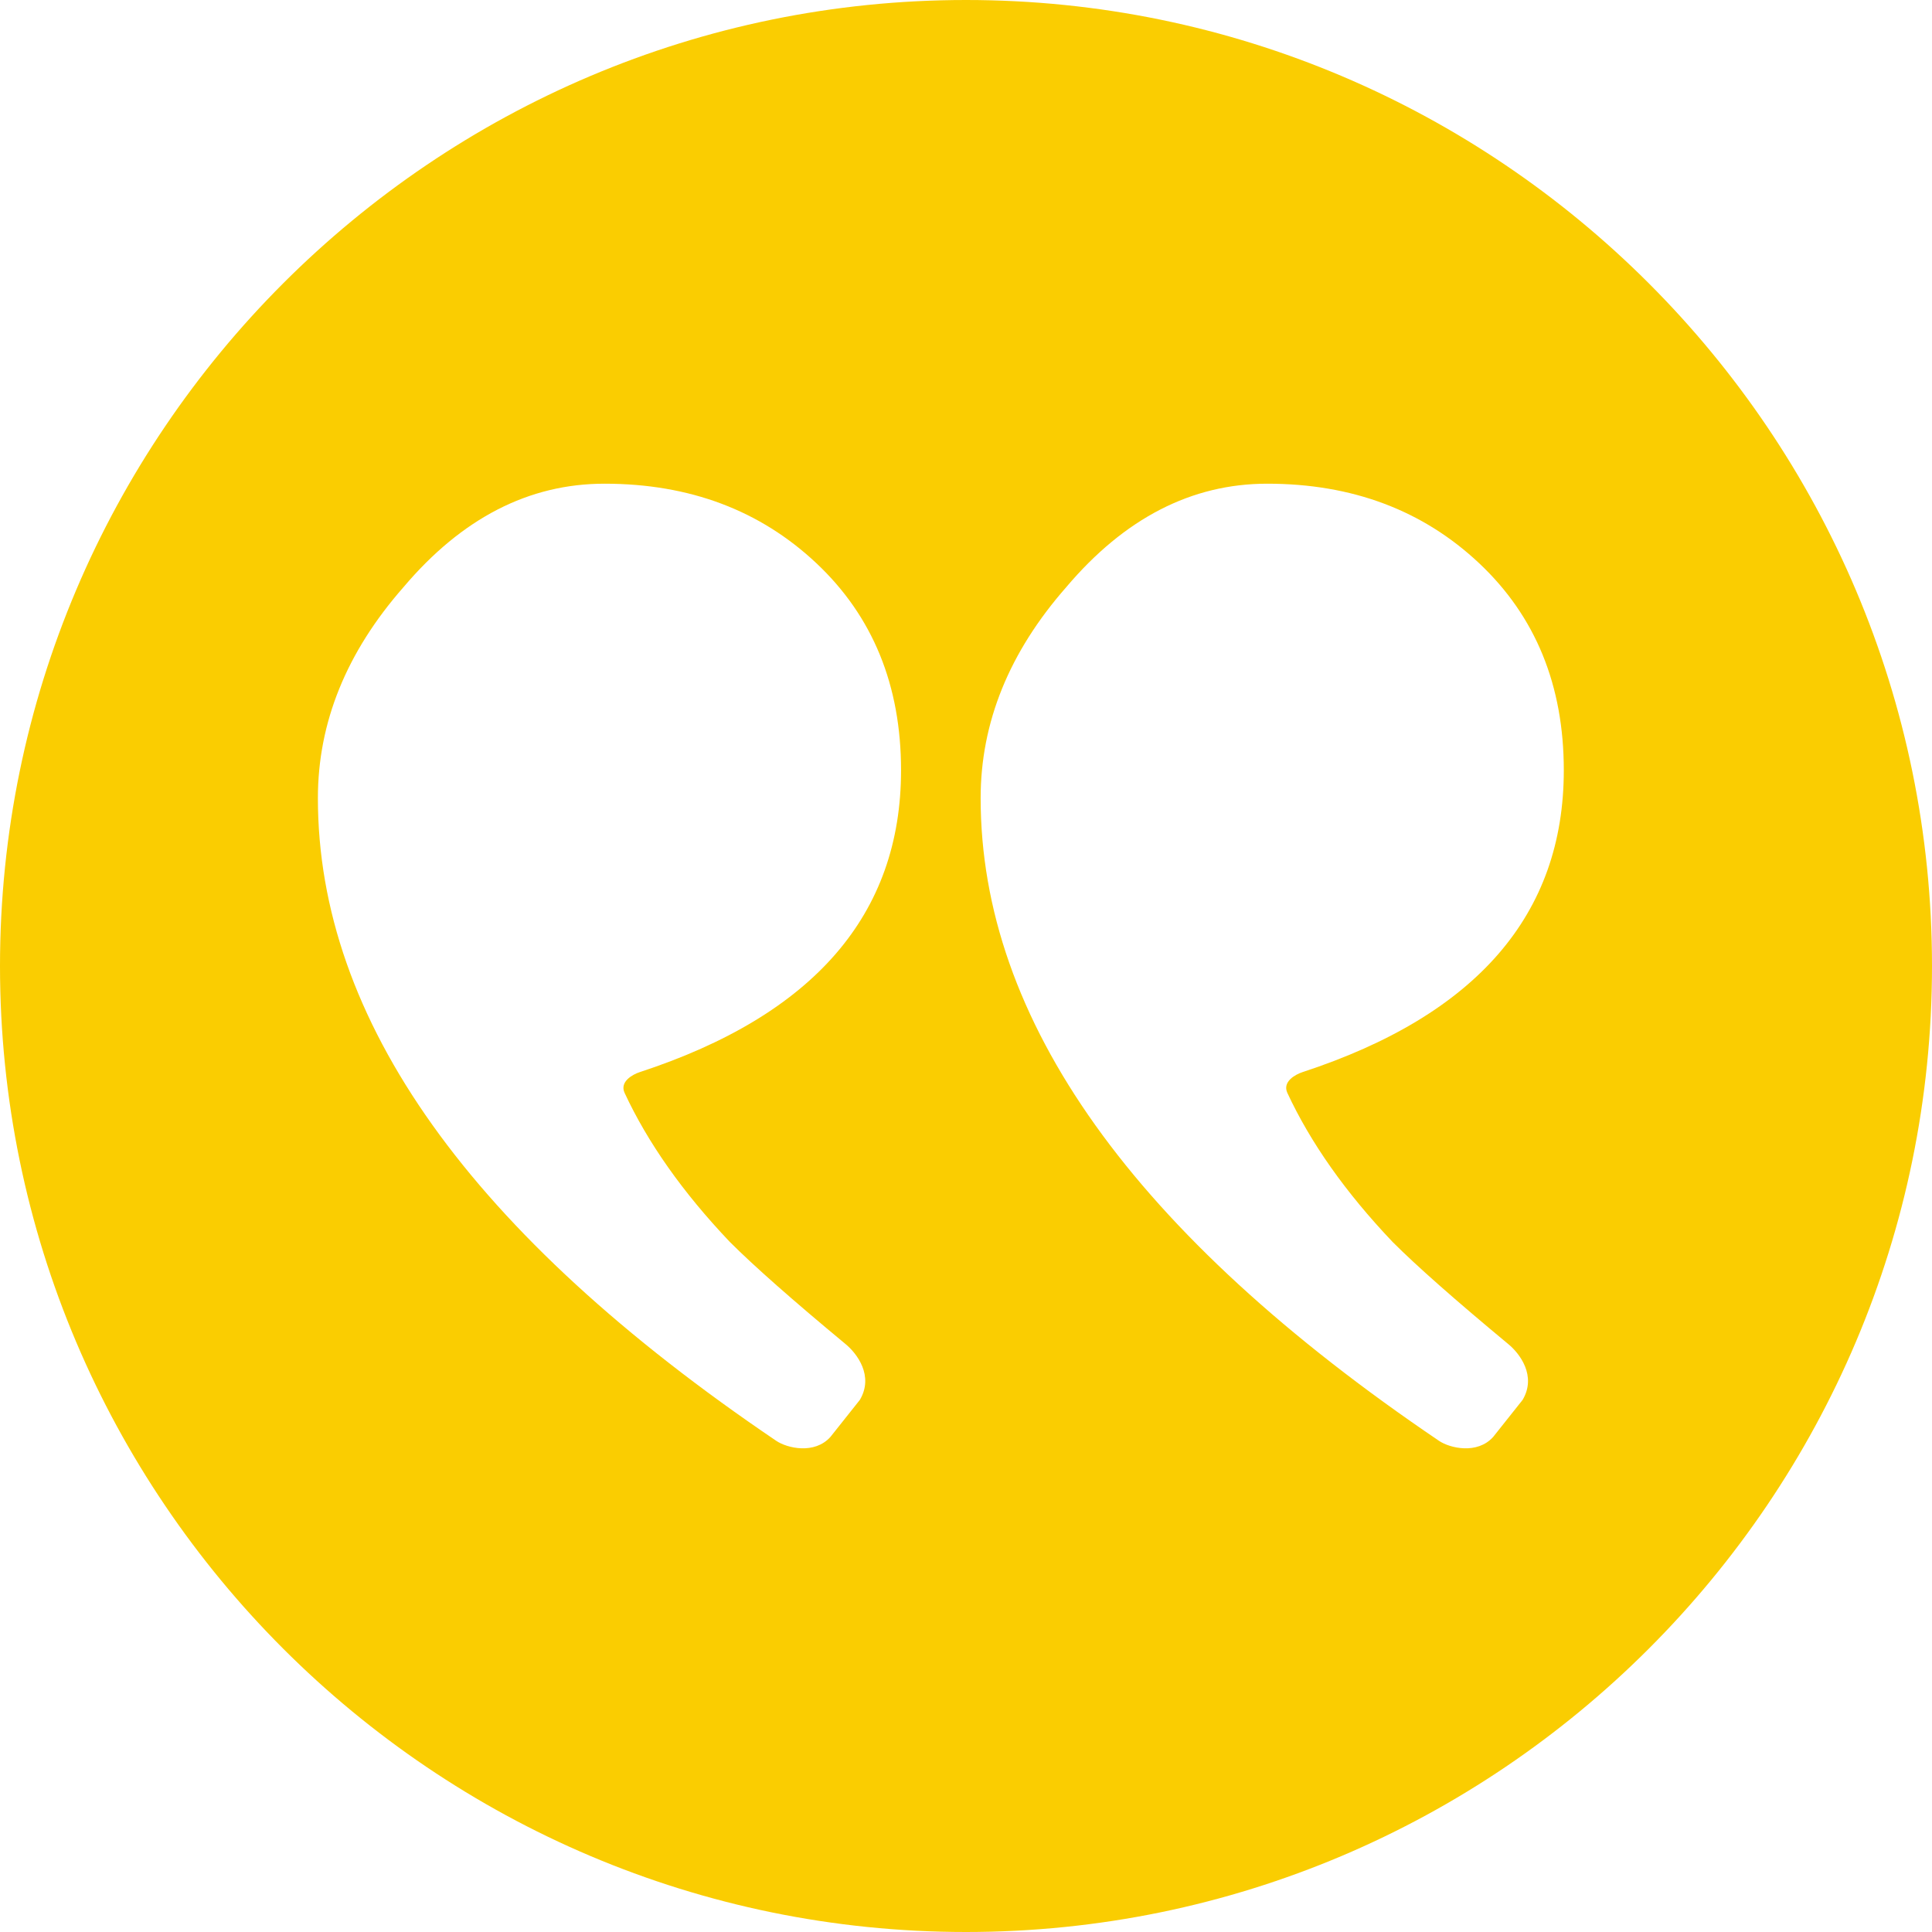<svg width="50" height="50" viewBox="0 0 50 50" fill="none" xmlns="http://www.w3.org/2000/svg">
<g clip-path="url(#clip0_190_2332)">
<path d="M25 0C38.785 0 50 11.215 50 25C50 38.785 38.785 50 25 50C11.215 50 0 38.785 0 25C0 11.215 11.215 0 25 0ZM37.242 37.289C37.523 37.479 38.23 37.647 38.643 37.188L39.405 36.229C39.774 35.606 39.328 35.027 39.038 34.788C37.664 33.648 36.665 32.766 36.041 32.142C34.818 30.856 33.914 29.568 33.317 28.285C33.181 27.991 33.529 27.805 33.71 27.746C38.217 26.269 40.471 23.665 40.471 19.935C40.471 17.737 39.741 15.951 38.282 14.578C36.822 13.204 34.993 12.518 32.796 12.518C30.839 12.518 29.105 13.41 27.594 15.196C26.117 16.878 25.379 18.698 25.379 20.656C25.379 26.392 29.333 31.936 37.242 37.289ZM20.09 37.289C20.372 37.479 21.078 37.647 21.491 37.188L22.253 36.229C22.622 35.606 22.176 35.027 21.887 34.788C20.512 33.648 19.513 32.766 18.889 32.142C17.666 30.856 16.762 29.568 16.165 28.285C16.029 27.991 16.377 27.805 16.558 27.746C21.065 26.269 23.319 23.665 23.319 19.935C23.319 17.737 22.589 15.951 21.13 14.578C19.67 13.204 17.841 12.518 15.644 12.518C13.687 12.518 11.953 13.41 10.442 15.196C8.965 16.878 8.227 18.698 8.227 20.656C8.227 26.392 12.181 31.936 20.09 37.289Z" fill="#FACD01"/>
</g>
<defs>
<clipPath id="clip0_190_2332">
<rect width="50" height="50" fill="white" transform="matrix(-1 0 0 1 50 0)"/>
</clipPath>
</defs>
</svg>
